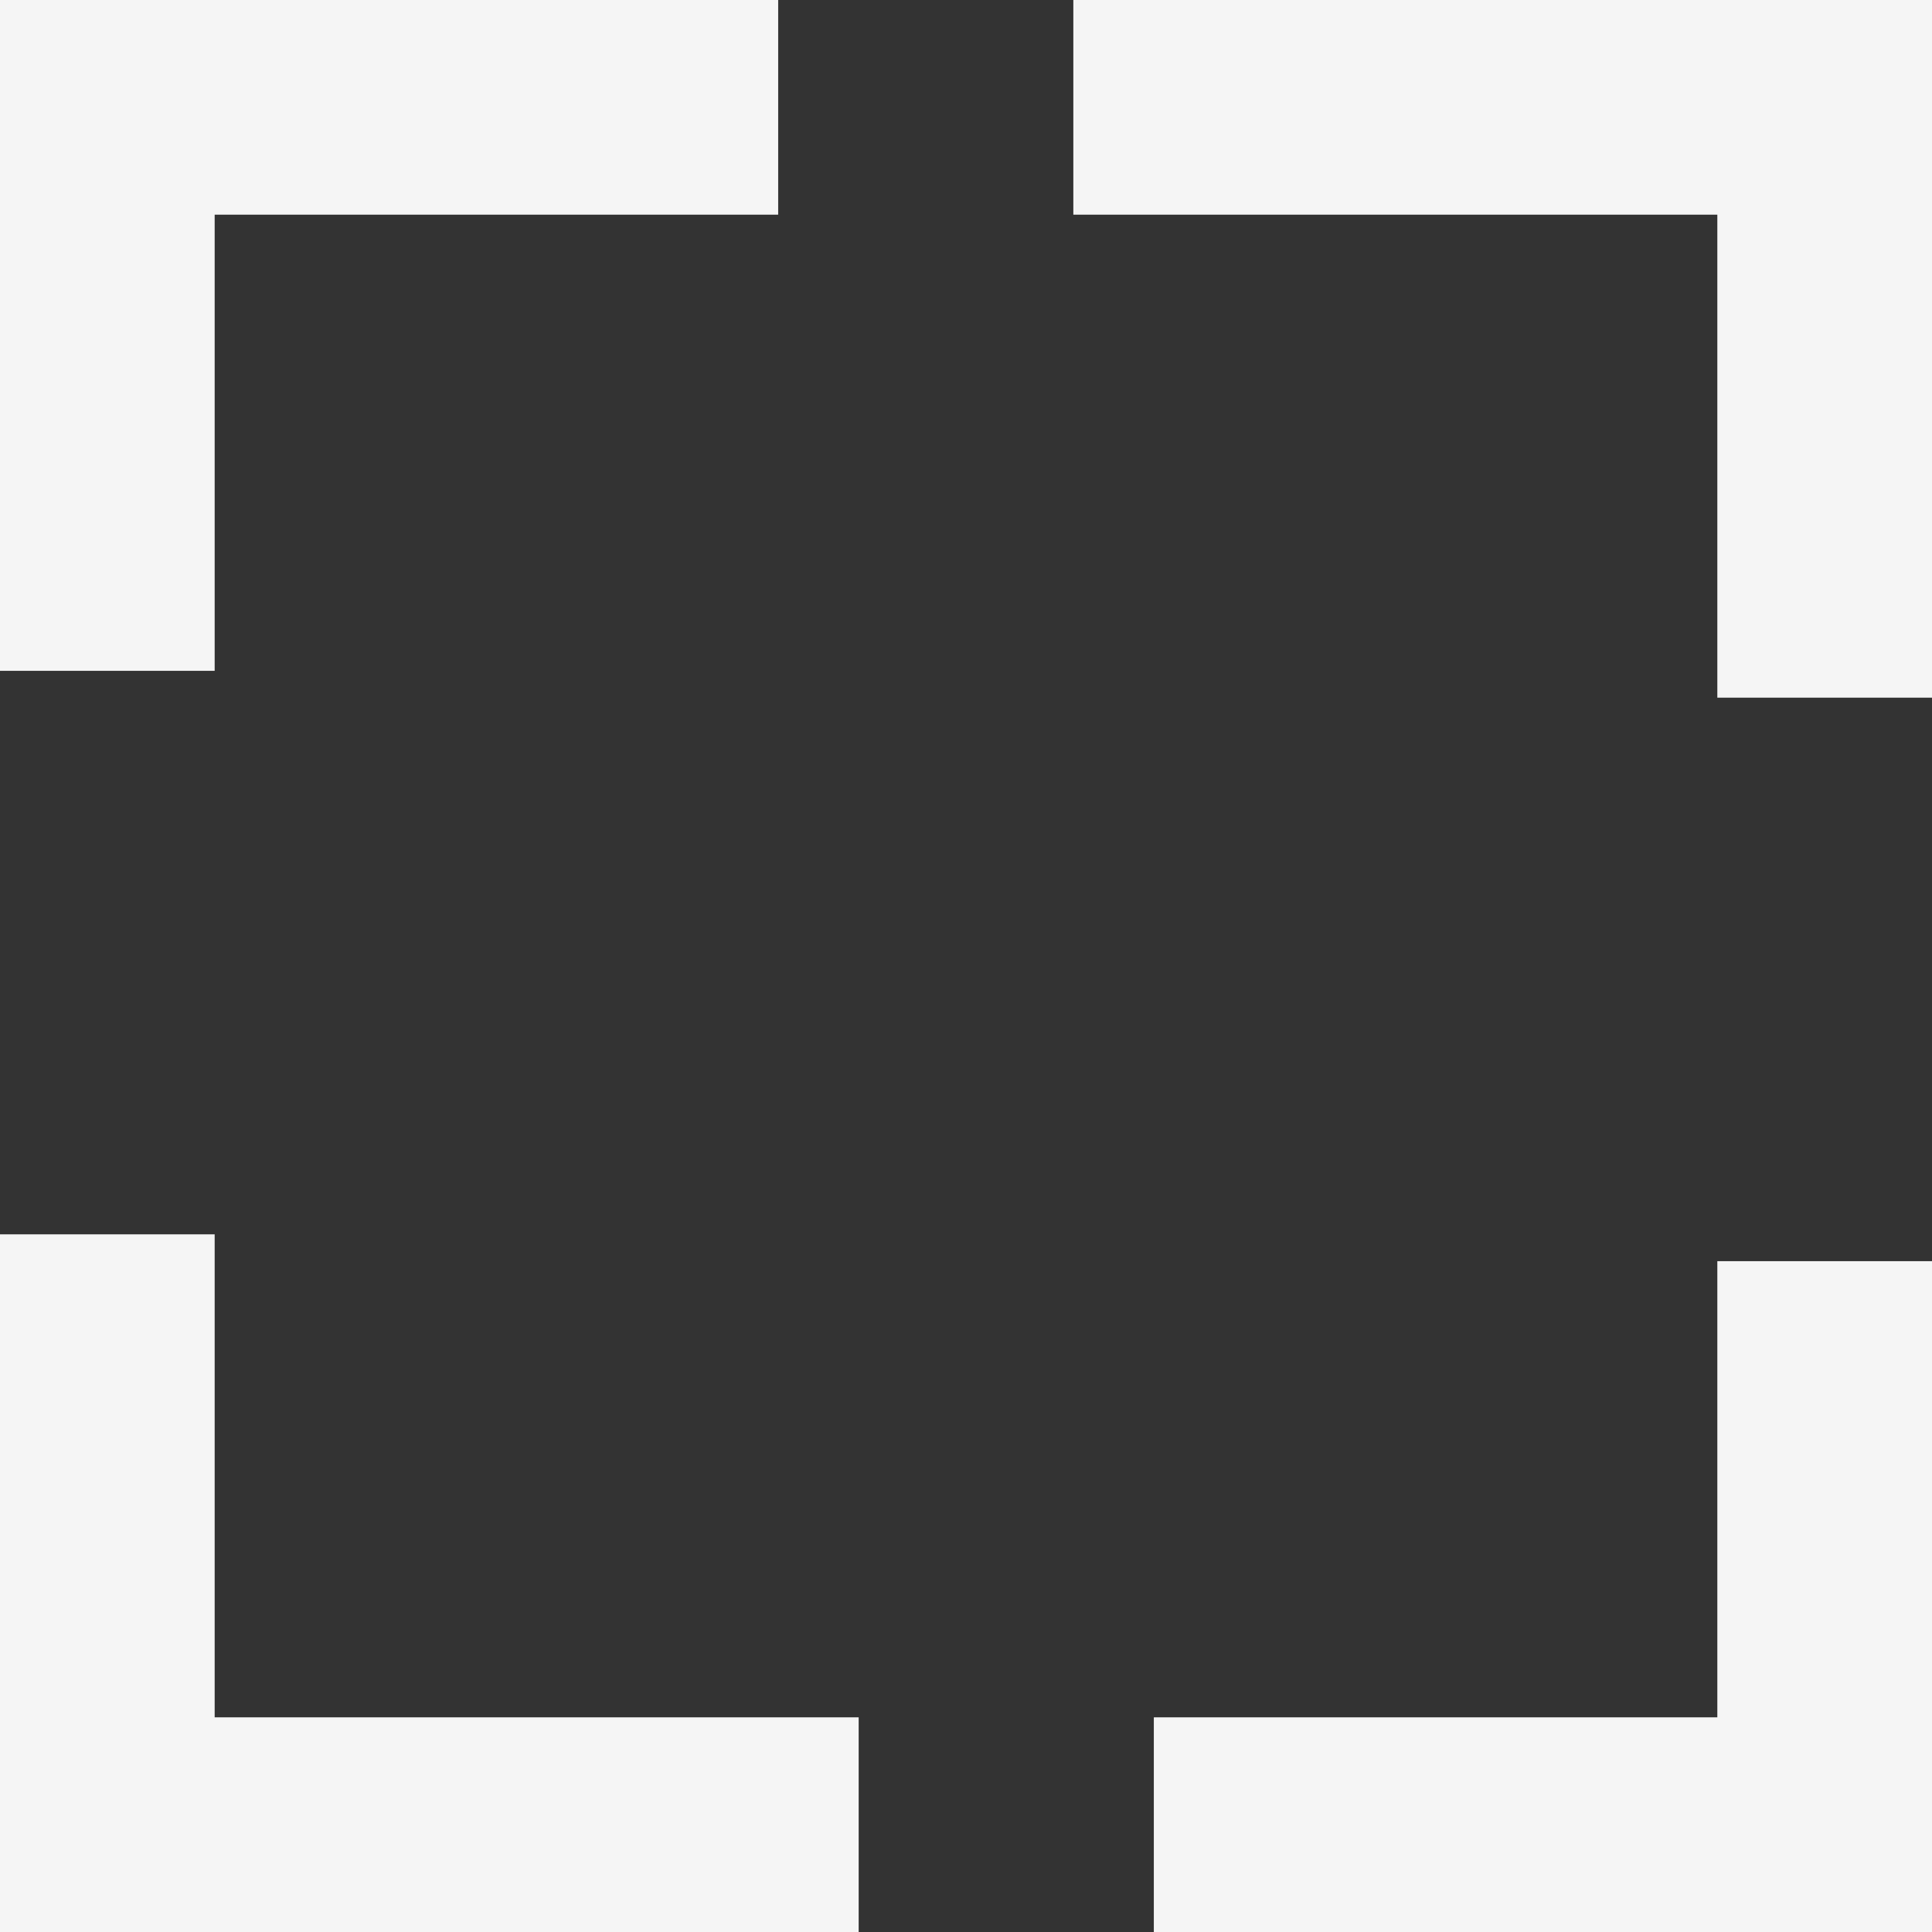 <svg width="18" height="18" viewBox="0 0 18 18" fill="none" xmlns="http://www.w3.org/2000/svg">
<rect x="0" y="0" width="18" height="18" fill="#333333" stroke="none"/>
<path d="M7.25 1H1V6.25" stroke="#F5F5F5" stroke-width="2"/>
<path d="M10.75 17L17 17L17 11.75" stroke="#F5F5F5" stroke-width="2"/>
<path d="M17 6.5L17 1L10 1" stroke="#F5F5F5" stroke-width="2"/>
<path d="M1 11.5L1 17L8 17" stroke="#F5F5F5" stroke-width="2"/>
</svg>
